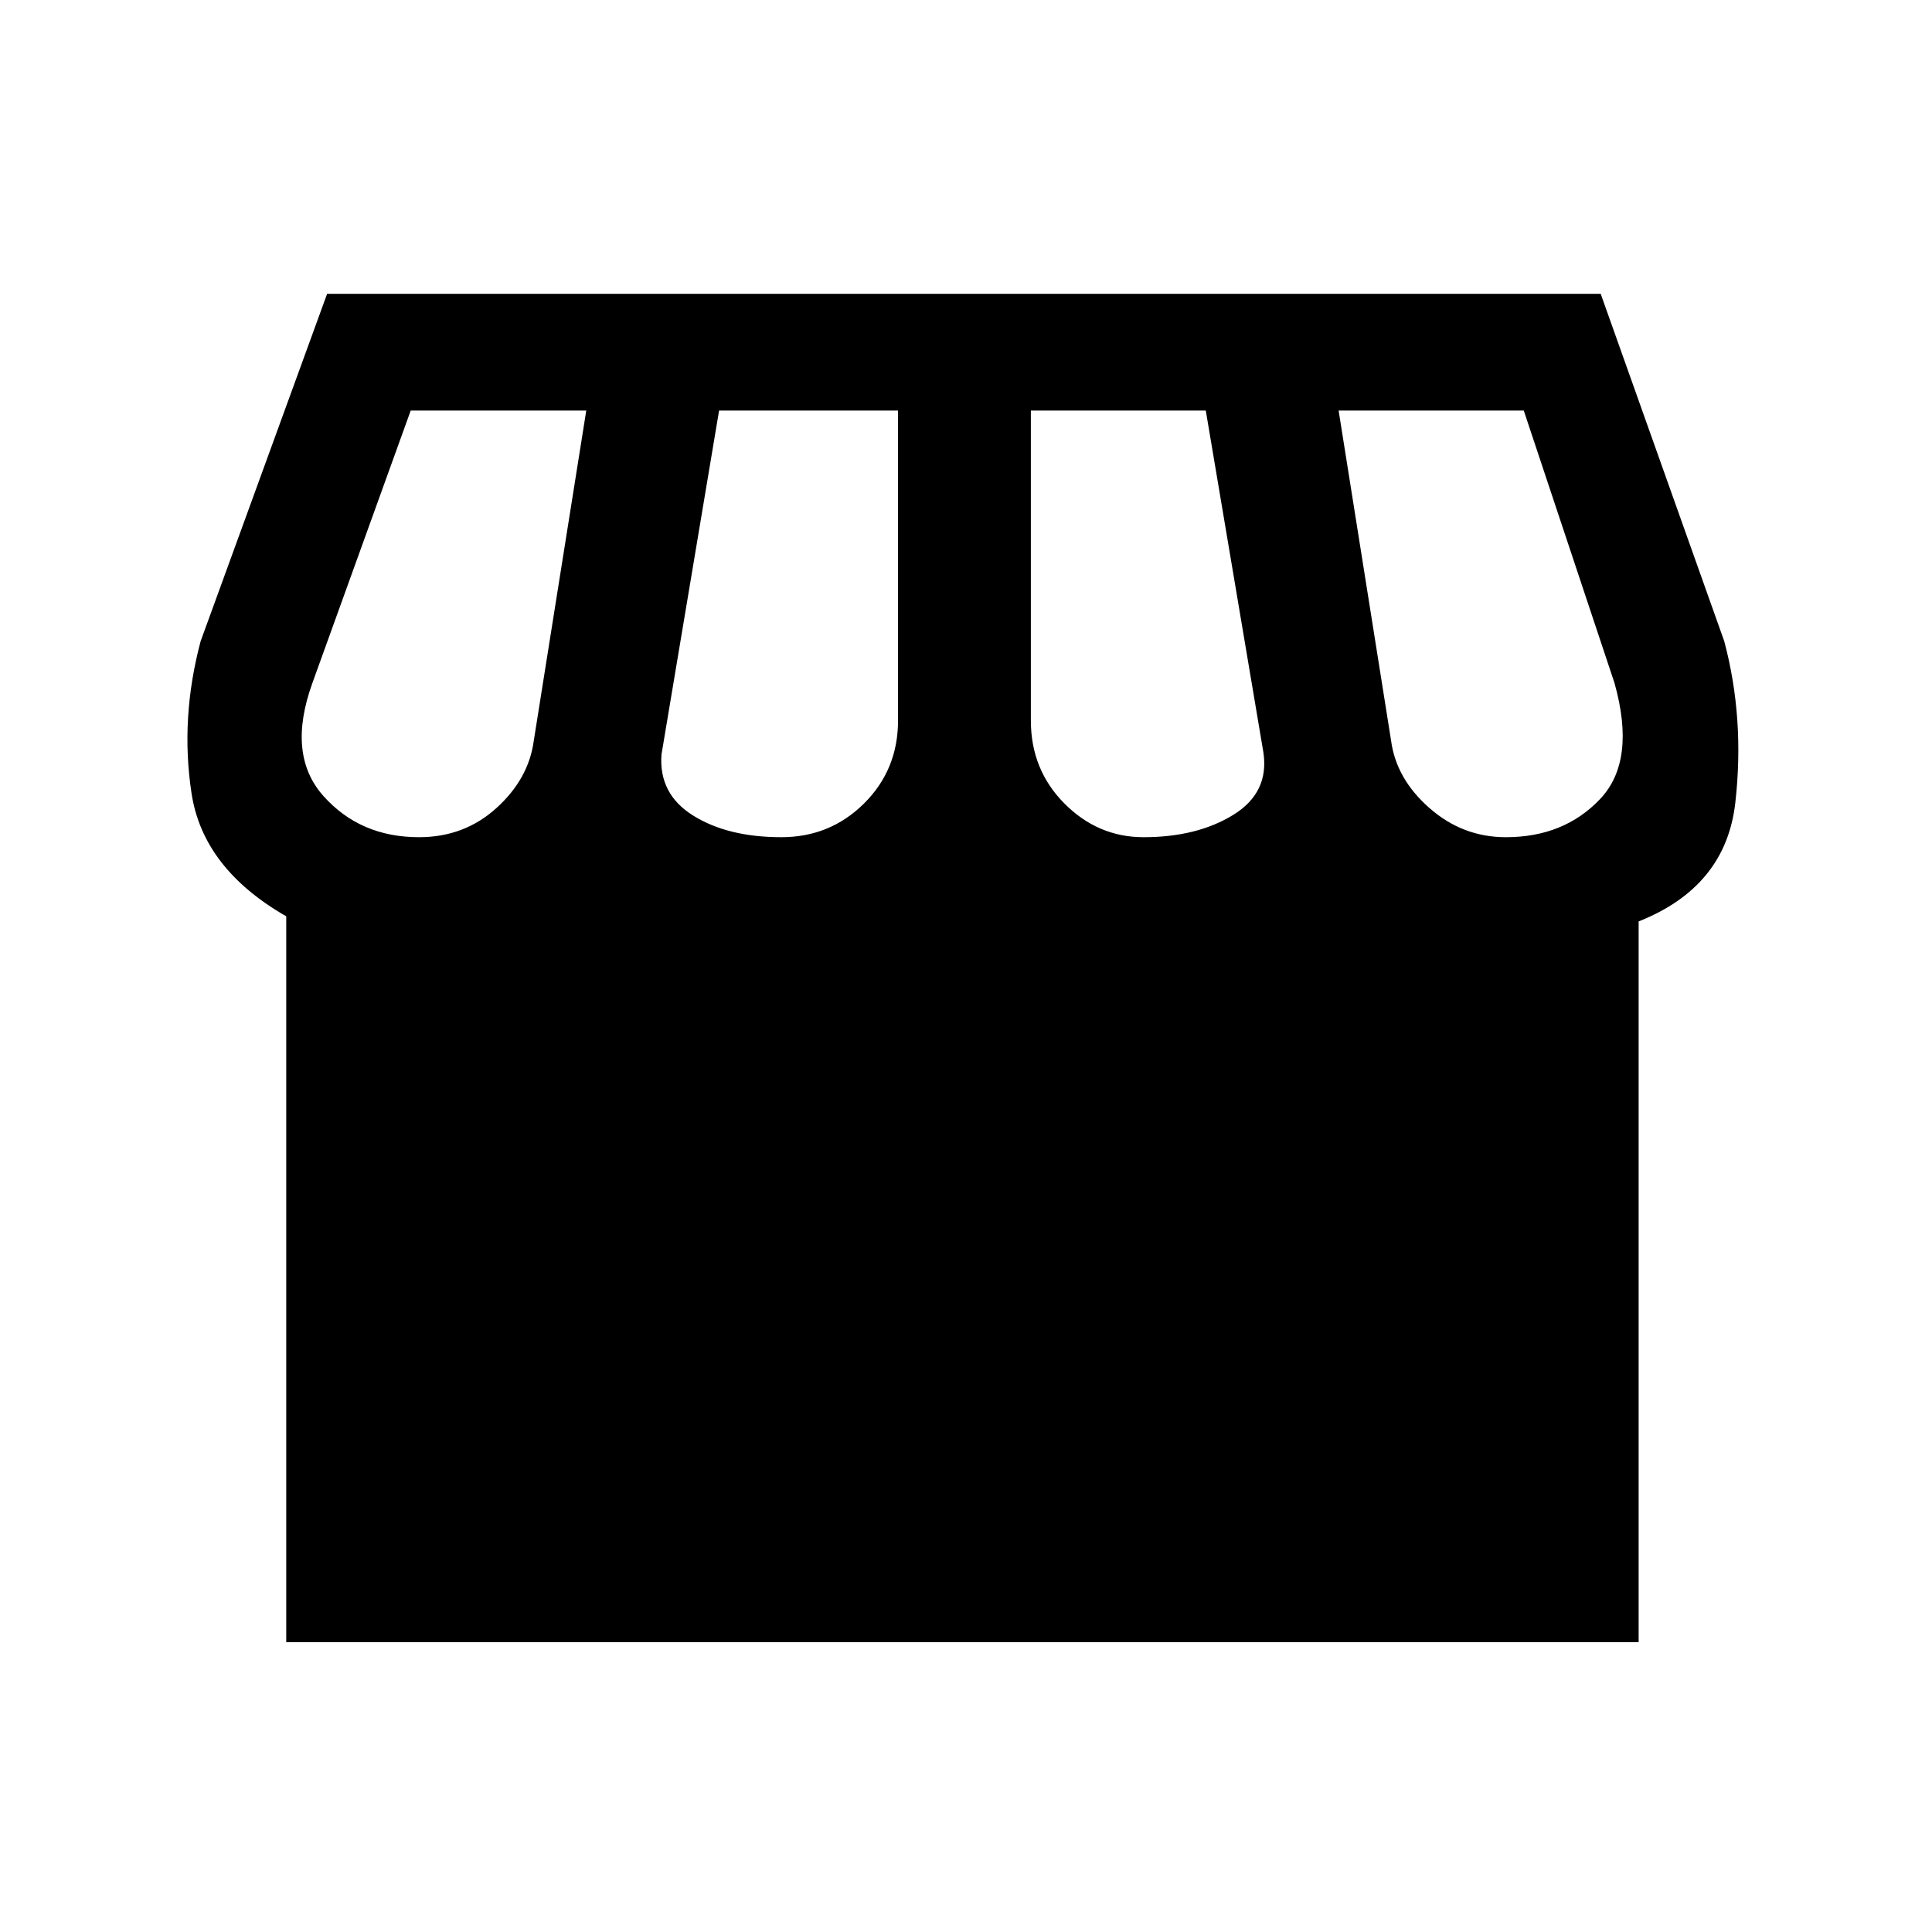 <svg xmlns="http://www.w3.org/2000/svg" height="20" viewBox="0 -960 960 960" width="20"><path d="M814.23-502.15V-144h-672v-360.69q-41.31-23.69-47.04-61-5.73-37.31 4.5-75.69L162.54-814h632.84l61.39 172.62q10.23 38.38 5.5 80.23-4.73 41.84-48.04 59Zm-246-41.85q26.54 0 44.54-11.08 18-11.07 15-31.07L599.15-756h-86.92v154q0 24.46 16.65 41.23Q545.54-544 568.23-544Zm-180 0q24.23 0 41.12-16.77 16.88-16.77 16.88-41.23v-154h-88.92l-28.62 170.92q-1.46 19.62 15.77 30.35T388.23-544Zm-180 0q22.46 0 38.46-14.5t18.54-33.42L291.31-756h-87.23l-48.85 135.38q-12.85 35.54 5.42 56.08T208.23-544Zm540 0q28.92 0 46.89-19 17.96-19 7.11-57.62L757.15-756h-92l26.08 164.08q2.54 18.92 19.04 33.42t37.96 14.5Z"/></svg>